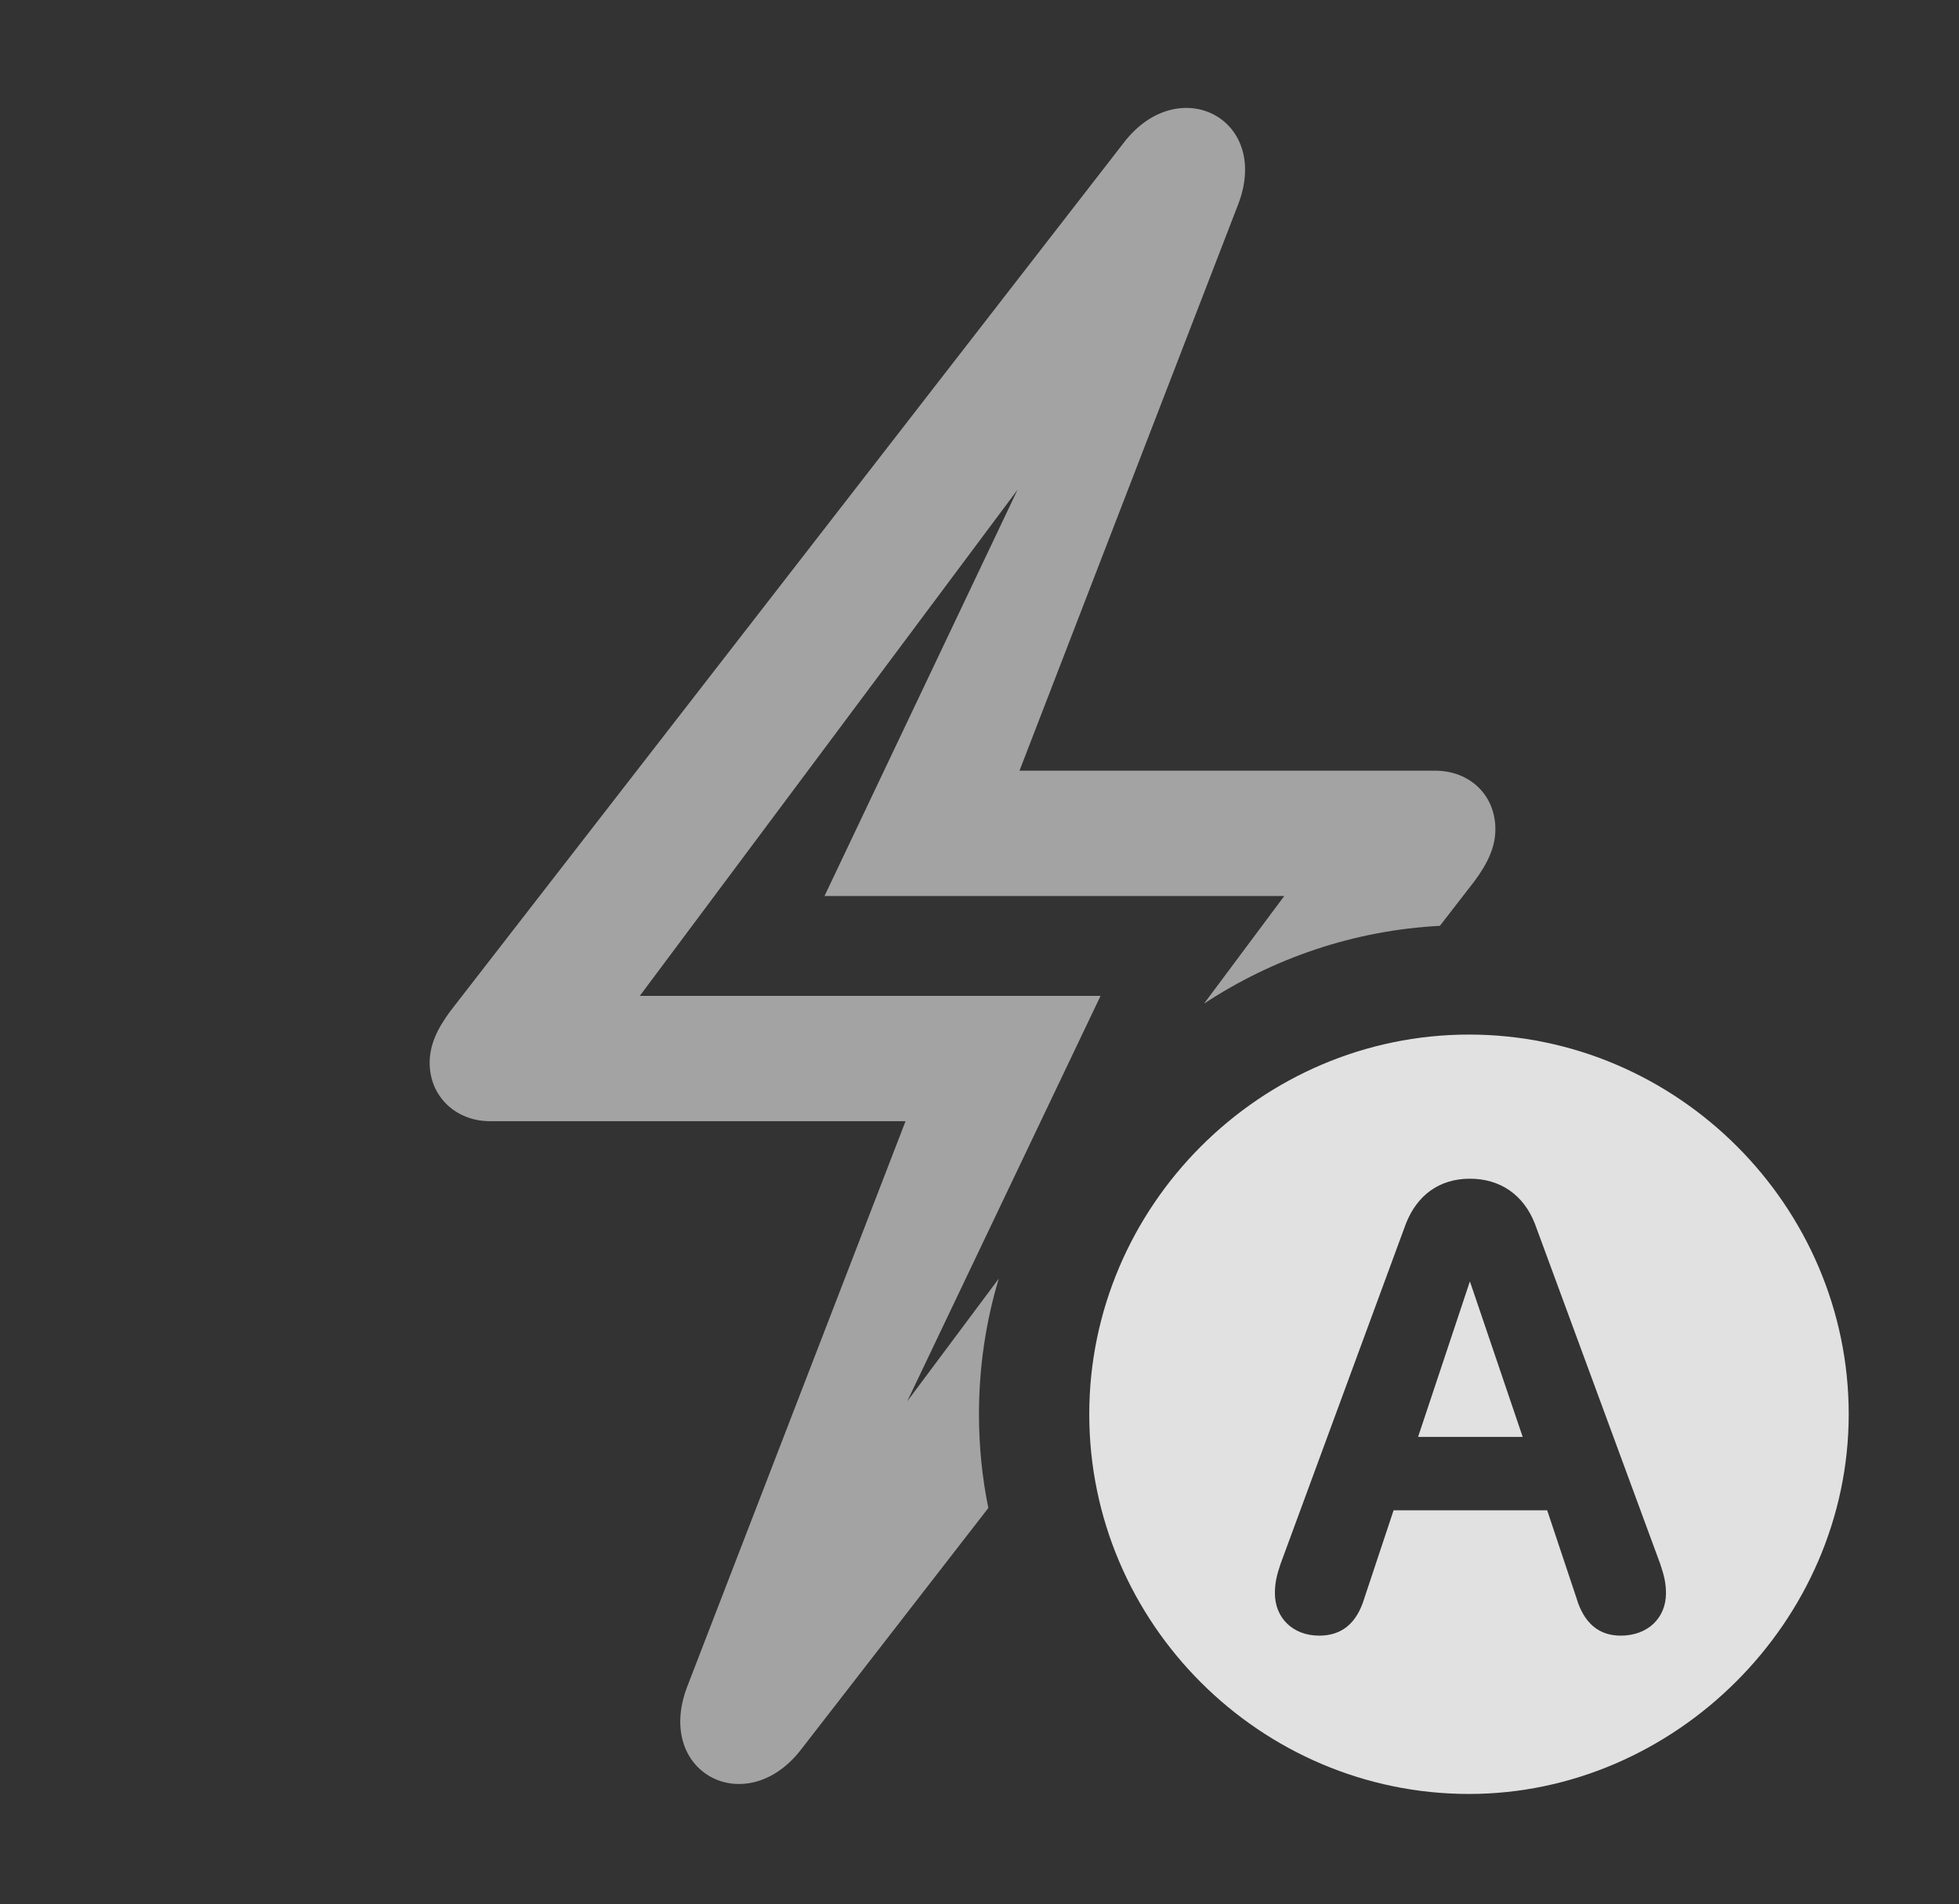 <?xml version="1.0" encoding="UTF-8"?>
<!--Generator: Apple Native CoreSVG 232.5-->
<!DOCTYPE svg
PUBLIC "-//W3C//DTD SVG 1.1//EN"
       "http://www.w3.org/Graphics/SVG/1.1/DTD/svg11.dtd">
<svg version="1.1" xmlns="http://www.w3.org/2000/svg" xmlns:xlink="http://www.w3.org/1999/xlink" width="20.303" height="19.736">
 <rect width="100%" height="100%" fill="#333333" stroke="none"/>
 <g>
  <rect height="19.736" opacity="0" width="20.303" x="0" y="0"/>
  <path d="M12.832 2.119L10.566 7.988L14.873 7.988C15.234 7.988 15.498 8.242 15.498 8.594C15.498 8.779 15.42 8.945 15.283 9.131L14.923 9.596C14.027 9.643 13.191 9.934 12.479 10.402L13.31 9.287L8.545 9.287L10.546 5.076L6.631 10.322L11.406 10.322L9.402 14.525L10.351 13.253C10.217 13.699 10.146 14.171 10.146 14.658C10.146 14.991 10.179 15.316 10.243 15.63L8.301 18.135C7.734 18.867 6.787 18.379 7.119 17.49L9.385 11.621L5.078 11.621C4.727 11.621 4.453 11.367 4.453 11.016C4.453 10.83 4.531 10.664 4.668 10.479L11.65 1.475C12.217 0.742 13.174 1.23 12.832 2.119Z" fill="#ffffff" fill-opacity="0.55"/>
  <path d="M19.16 14.658C19.16 16.807 17.354 18.594 15.225 18.594C13.066 18.594 11.289 16.826 11.289 14.658C11.289 12.5 13.066 10.723 15.225 10.723C17.383 10.723 19.16 12.5 19.16 14.658ZM14.57 12.685L13.271 16.211C13.232 16.328 13.213 16.406 13.213 16.514C13.213 16.768 13.398 16.953 13.672 16.953C13.906 16.953 14.062 16.826 14.141 16.562L14.443 15.654L16.035 15.654L16.338 16.562C16.416 16.826 16.572 16.953 16.797 16.953C17.08 16.953 17.266 16.768 17.266 16.514C17.266 16.406 17.246 16.328 17.207 16.211L15.908 12.685C15.791 12.383 15.547 12.217 15.234 12.217C14.922 12.217 14.688 12.383 14.57 12.685ZM15.781 14.893L14.697 14.893L15.234 13.281Z" fill="#ffffff" fill-opacity="0.85"/>
 </g>
</svg>

